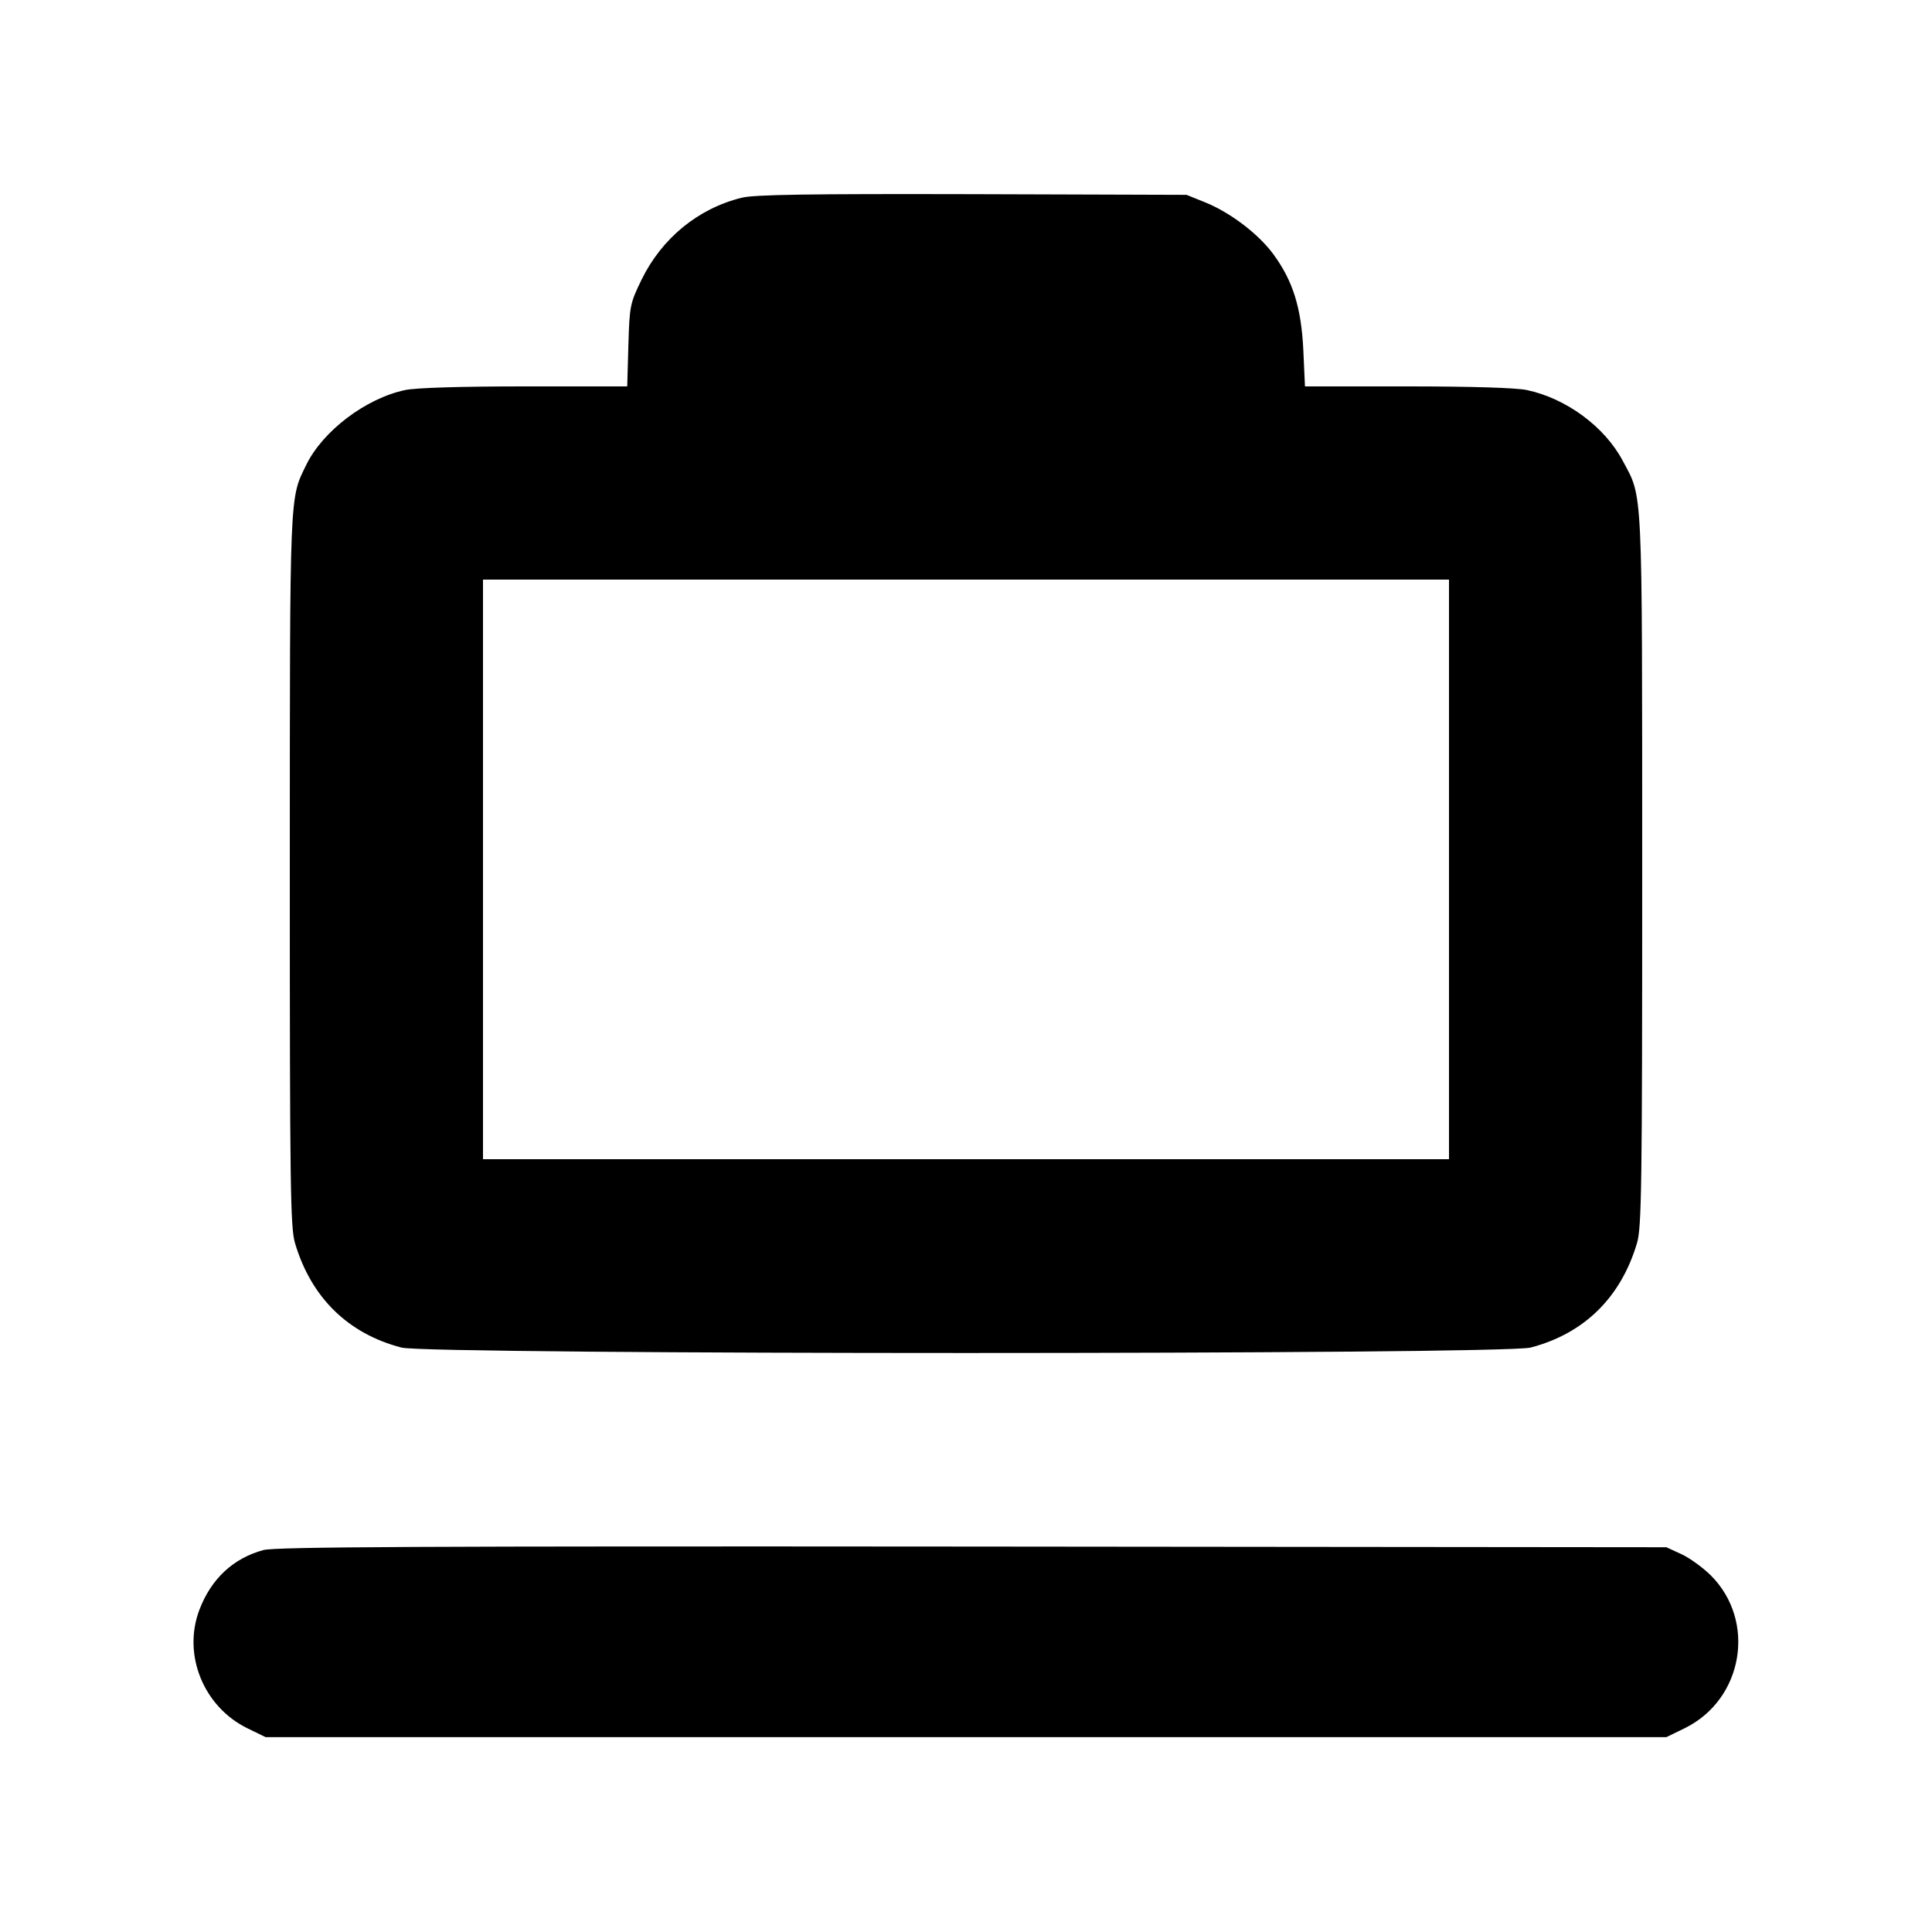 <svg id="icon" height="20" viewBox="0 0 20 20" width="20" xmlns="http://www.w3.org/2000/svg"><path d="M7.678 2.047 C 7.227 2.158,6.851 2.466,6.641 2.896 C 6.522 3.142,6.517 3.164,6.505 3.575 L 6.493 4.000 5.432 4.000 C 4.772 4.000,4.303 4.014,4.193 4.038 C 3.787 4.124,3.343 4.460,3.171 4.811 C 2.996 5.170,3.001 5.044,3.000 9.002 C 3.000 12.295,3.006 12.707,3.054 12.869 C 3.221 13.432,3.602 13.806,4.156 13.950 C 4.445 14.025,15.555 14.025,15.844 13.950 C 16.398 13.806,16.779 13.432,16.946 12.869 C 16.994 12.707,17.000 12.295,17.000 9.002 C 16.999 4.968,17.008 5.163,16.798 4.769 C 16.611 4.417,16.213 4.124,15.807 4.038 C 15.697 4.014,15.228 4.000,14.570 4.000 L 13.509 4.000 13.492 3.625 C 13.471 3.185,13.384 2.907,13.182 2.632 C 13.028 2.422,12.735 2.199,12.474 2.094 L 12.283 2.017 10.067 2.010 C 8.367 2.006,7.810 2.014,7.678 2.047 M15.000 9.000 L 15.000 12.000 10.000 12.000 L 5.000 12.000 5.000 9.000 L 5.000 6.000 10.000 6.000 L 15.000 6.000 15.000 9.000 M2.727 16.046 C 2.414 16.131,2.186 16.344,2.064 16.665 C 1.888 17.128,2.106 17.667,2.559 17.890 L 2.750 17.983 10.000 17.983 L 17.250 17.983 17.441 17.890 C 18.046 17.592,18.184 16.783,17.711 16.309 C 17.629 16.228,17.493 16.129,17.407 16.089 L 17.250 16.017 10.067 16.010 C 4.348 16.005,2.851 16.013,2.727 16.046 " fill="currentColor" stroke="none" fill-rule="evenodd"></path></svg>
